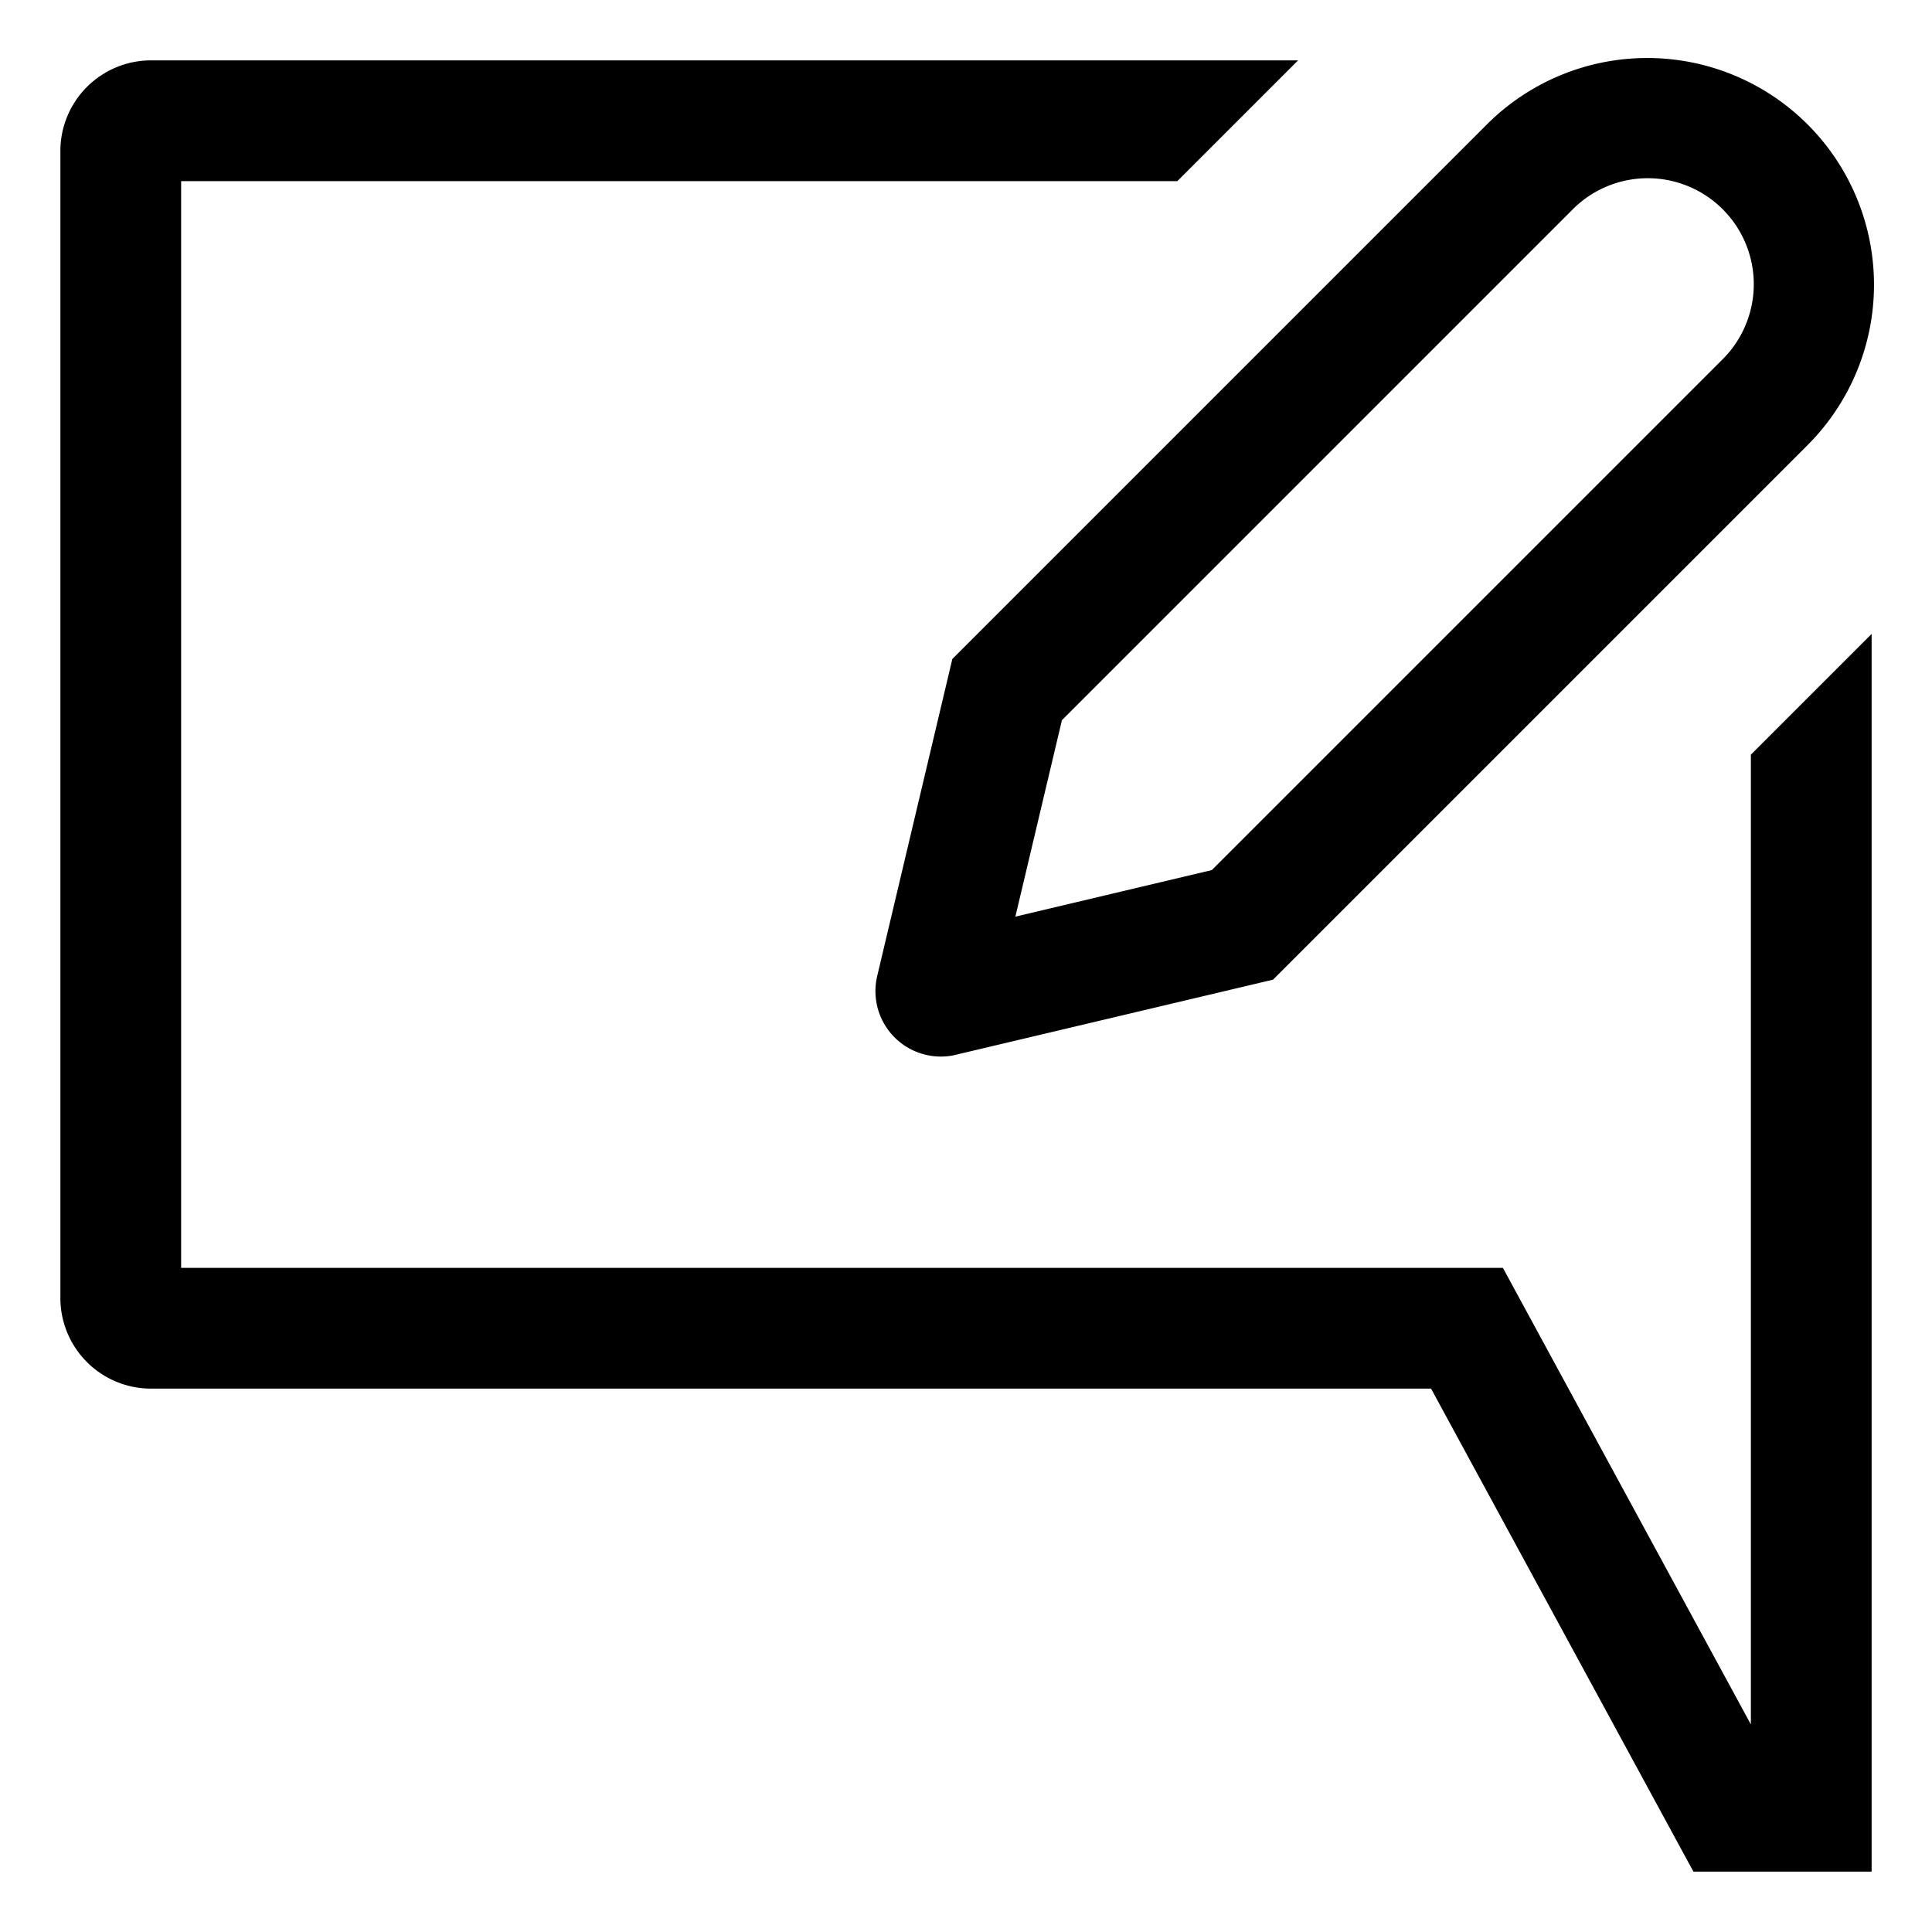 <svg xmlns="http://www.w3.org/2000/svg" id="export" viewBox="0 0 512 512">
  <defs>
    <style>
      .cls-1{fill:currentColor}
    </style>
  </defs>
  <path d="M464,456.992,398.284,336H48V48H312l32-32H40A24.027,24.027,0,0,0,16,40V344a24.027,24.027,0,0,0,24,24H379.249l69.522,128H496V168l-32,32Z" class="cls-1"/>
  <path d="M232.456,258.709l-.147.686A17.343,17.343,0,0,0,252.611,279.69l84.75-20.068,141.666-141.666a60.092,60.092,0,0,0-84.982-84.984L252.379,174.638Zm48.968-67.861L416.672,55.599A28.093,28.093,0,1,1,456.4,95.328L321.151,230.577,269.085,242.915Z" class="cls-1"/>
</svg>
